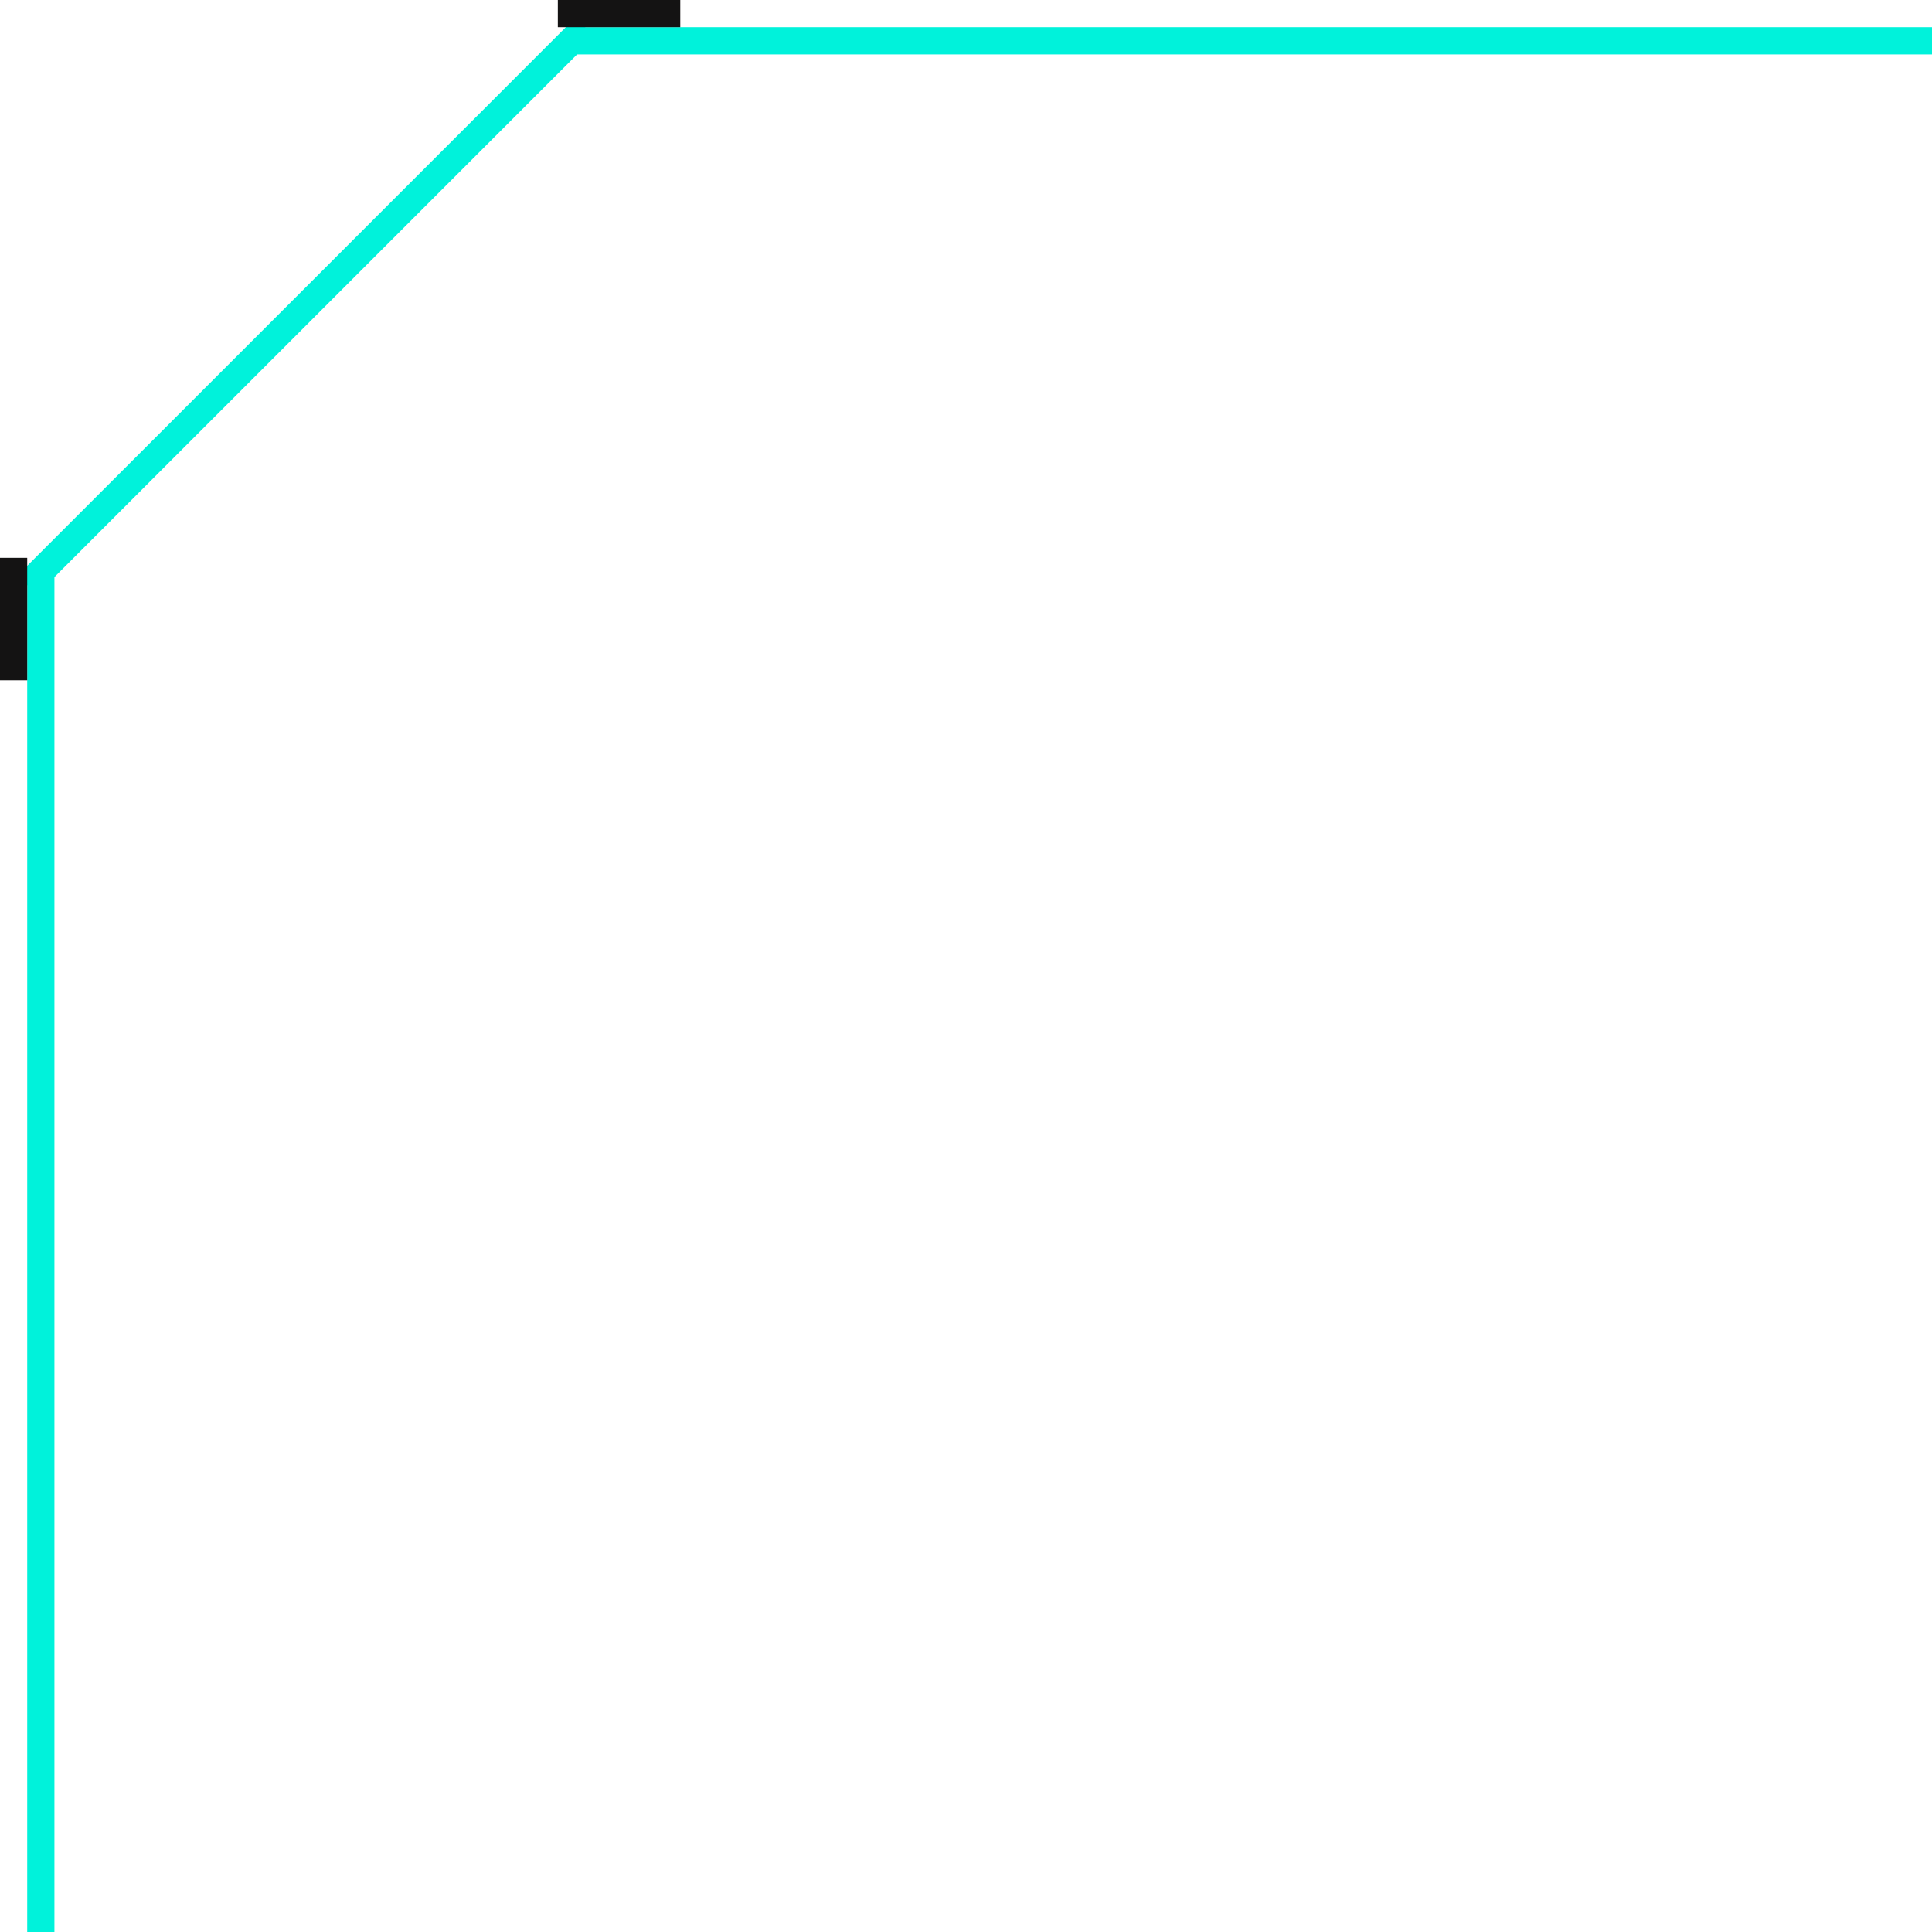 <svg width="142" height="142" viewBox="0 0 142 142" fill="none" xmlns="http://www.w3.org/2000/svg">
<path d="M42 4H142V2H42V4Z" fill="#00F2DB"/>
<path d="M4 142L4 42H2L2 142H4Z" fill="#00F2DB"/>
<path d="M43 2L2 43" stroke="#00F2DB" stroke-width="2"/>
<rect x="2" y="50" width="2" height="9" transform="rotate(180 2 50)" fill="#141313"/>
<rect x="50" y="2" width="9" height="2" transform="rotate(180 50 2)" fill="#141313"/>
</svg>
